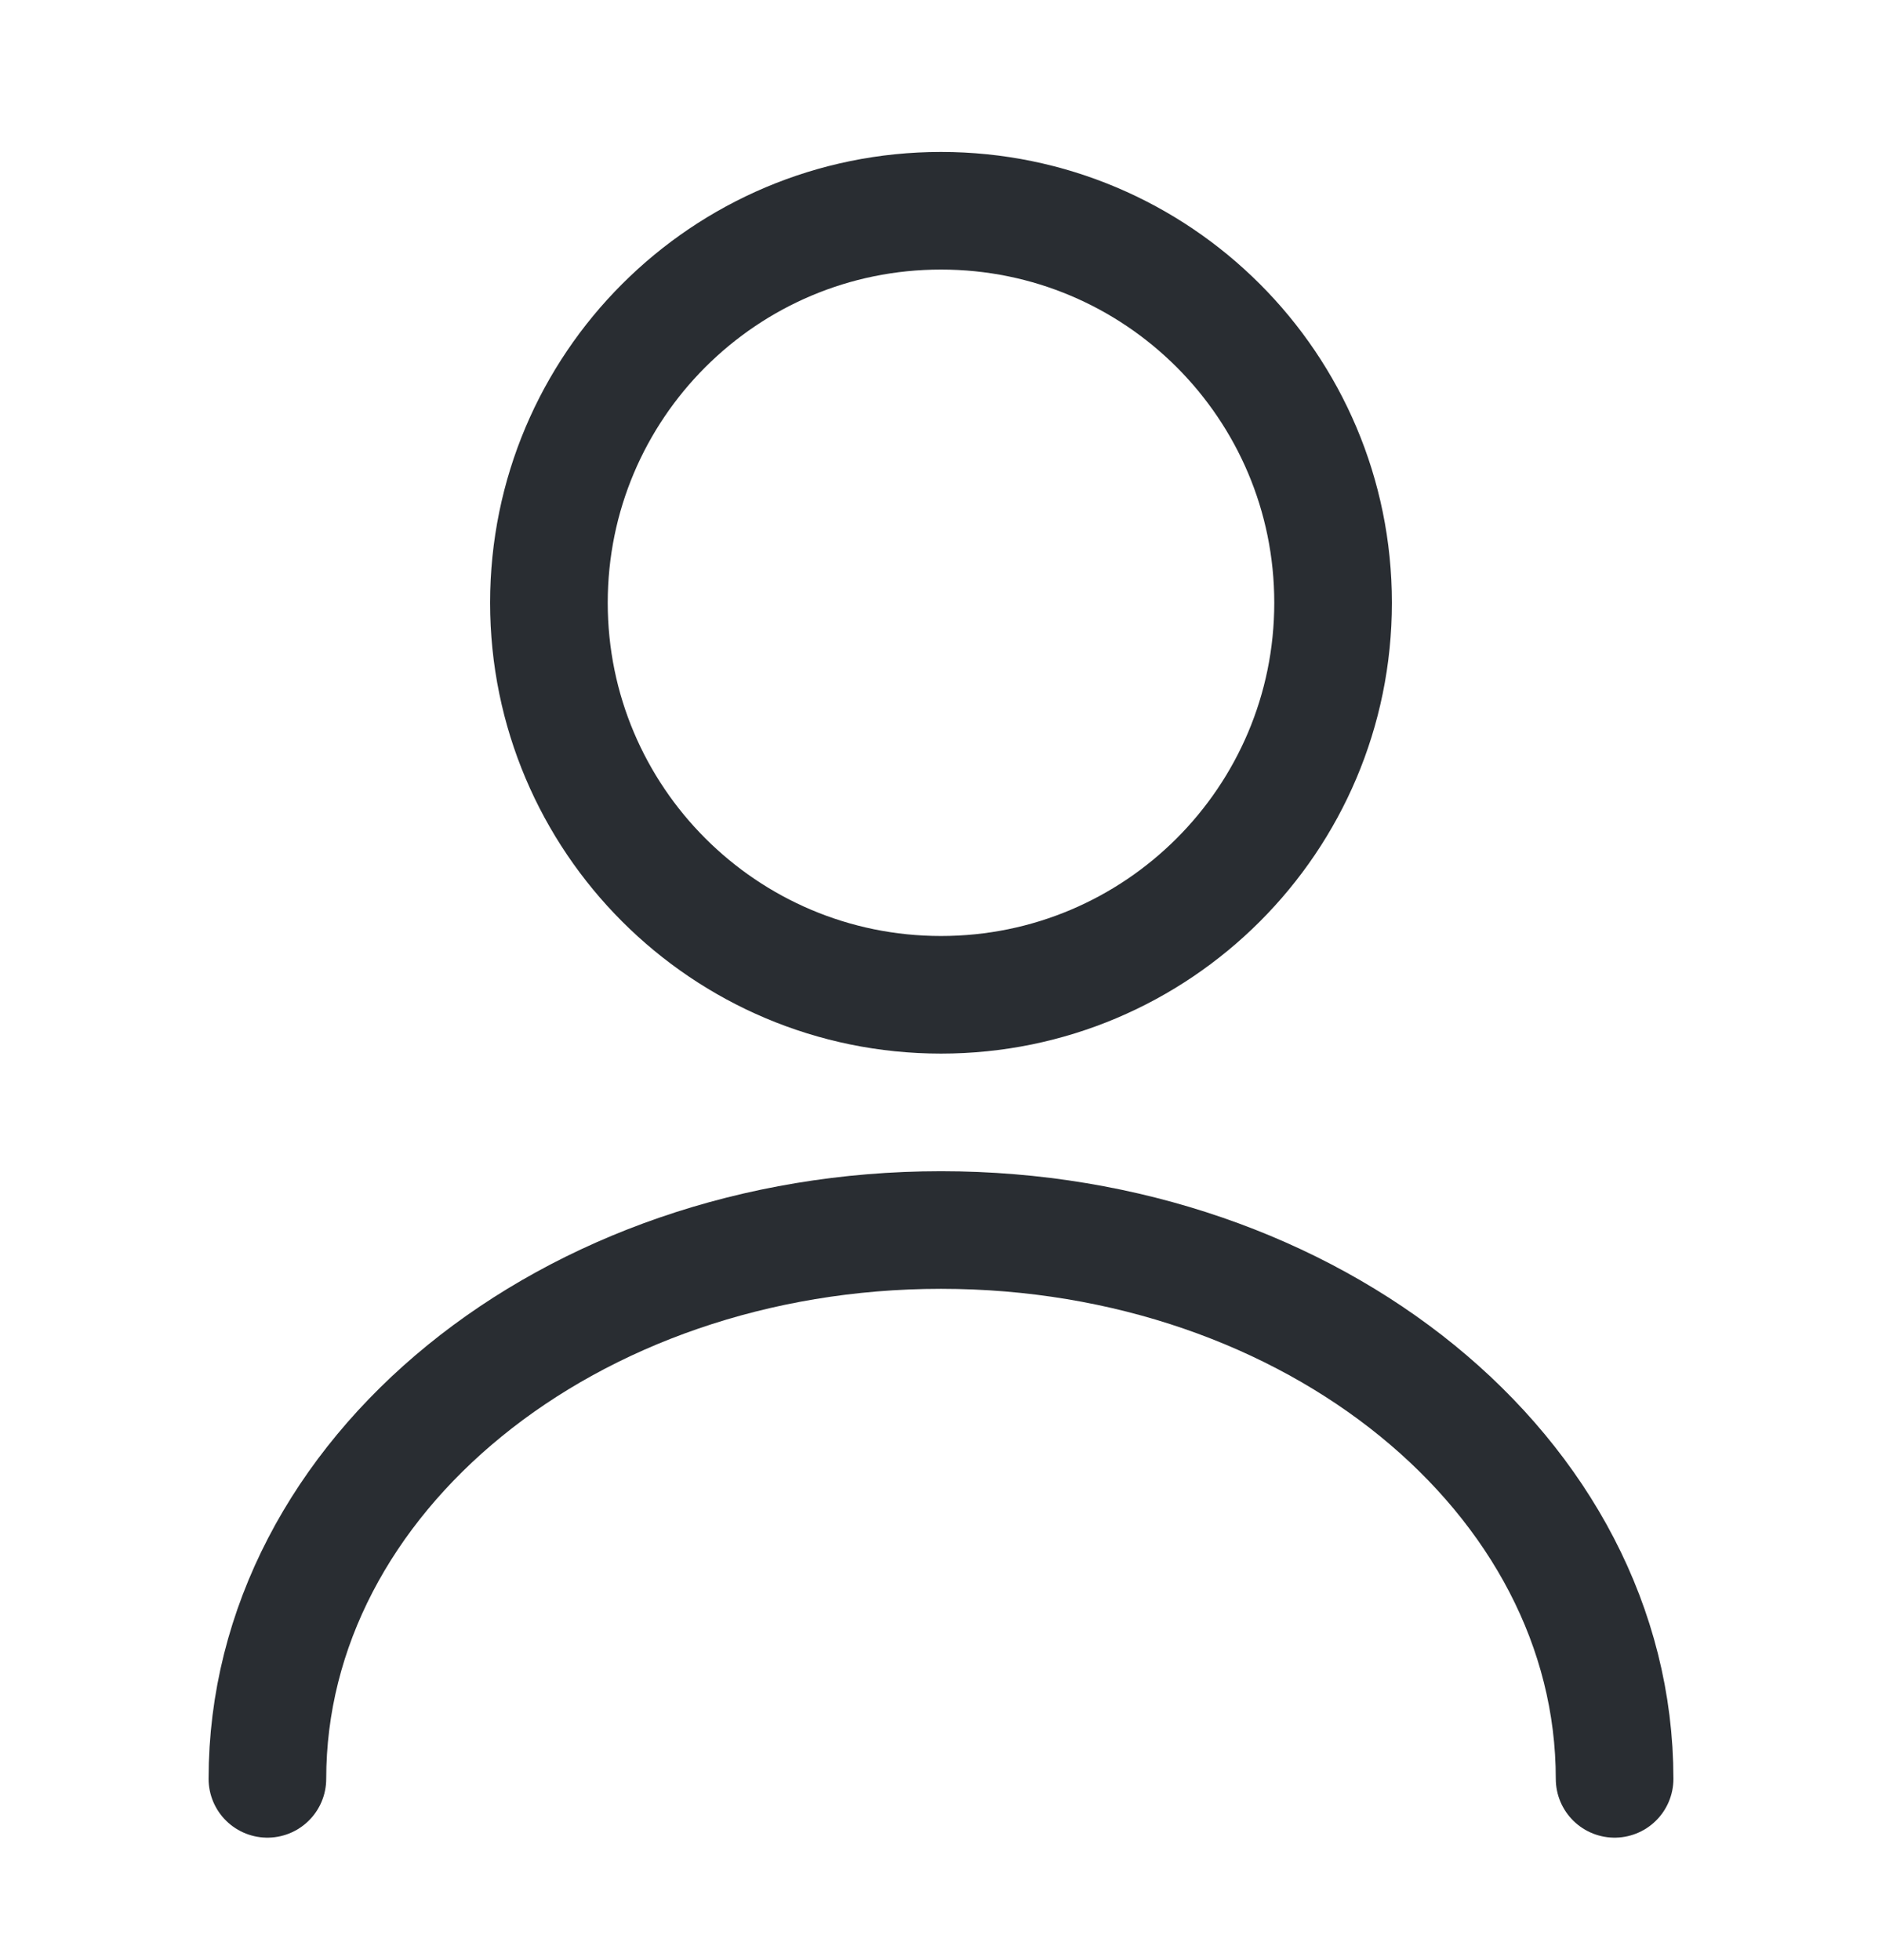 <svg width="24" height="25" viewBox="0 0 24 25" fill="none" xmlns="http://www.w3.org/2000/svg">
<path d="M12 12.688C14.761 12.688 17 10.449 17 7.688C17 4.926 14.761 2.688 12 2.688C9.239 2.688 7 4.926 7 7.688C7 10.449 9.239 12.688 12 12.688Z" stroke="#292D32" stroke-width="1.5" stroke-linecap="round" stroke-linejoin="round"/>
<path d="M20.59 22.688C20.59 18.817 16.74 15.688 12 15.688C7.26 15.688 3.41 18.817 3.41 22.688" stroke="#292D32" stroke-width="1.5" stroke-linecap="round" stroke-linejoin="round"/>
</svg>
